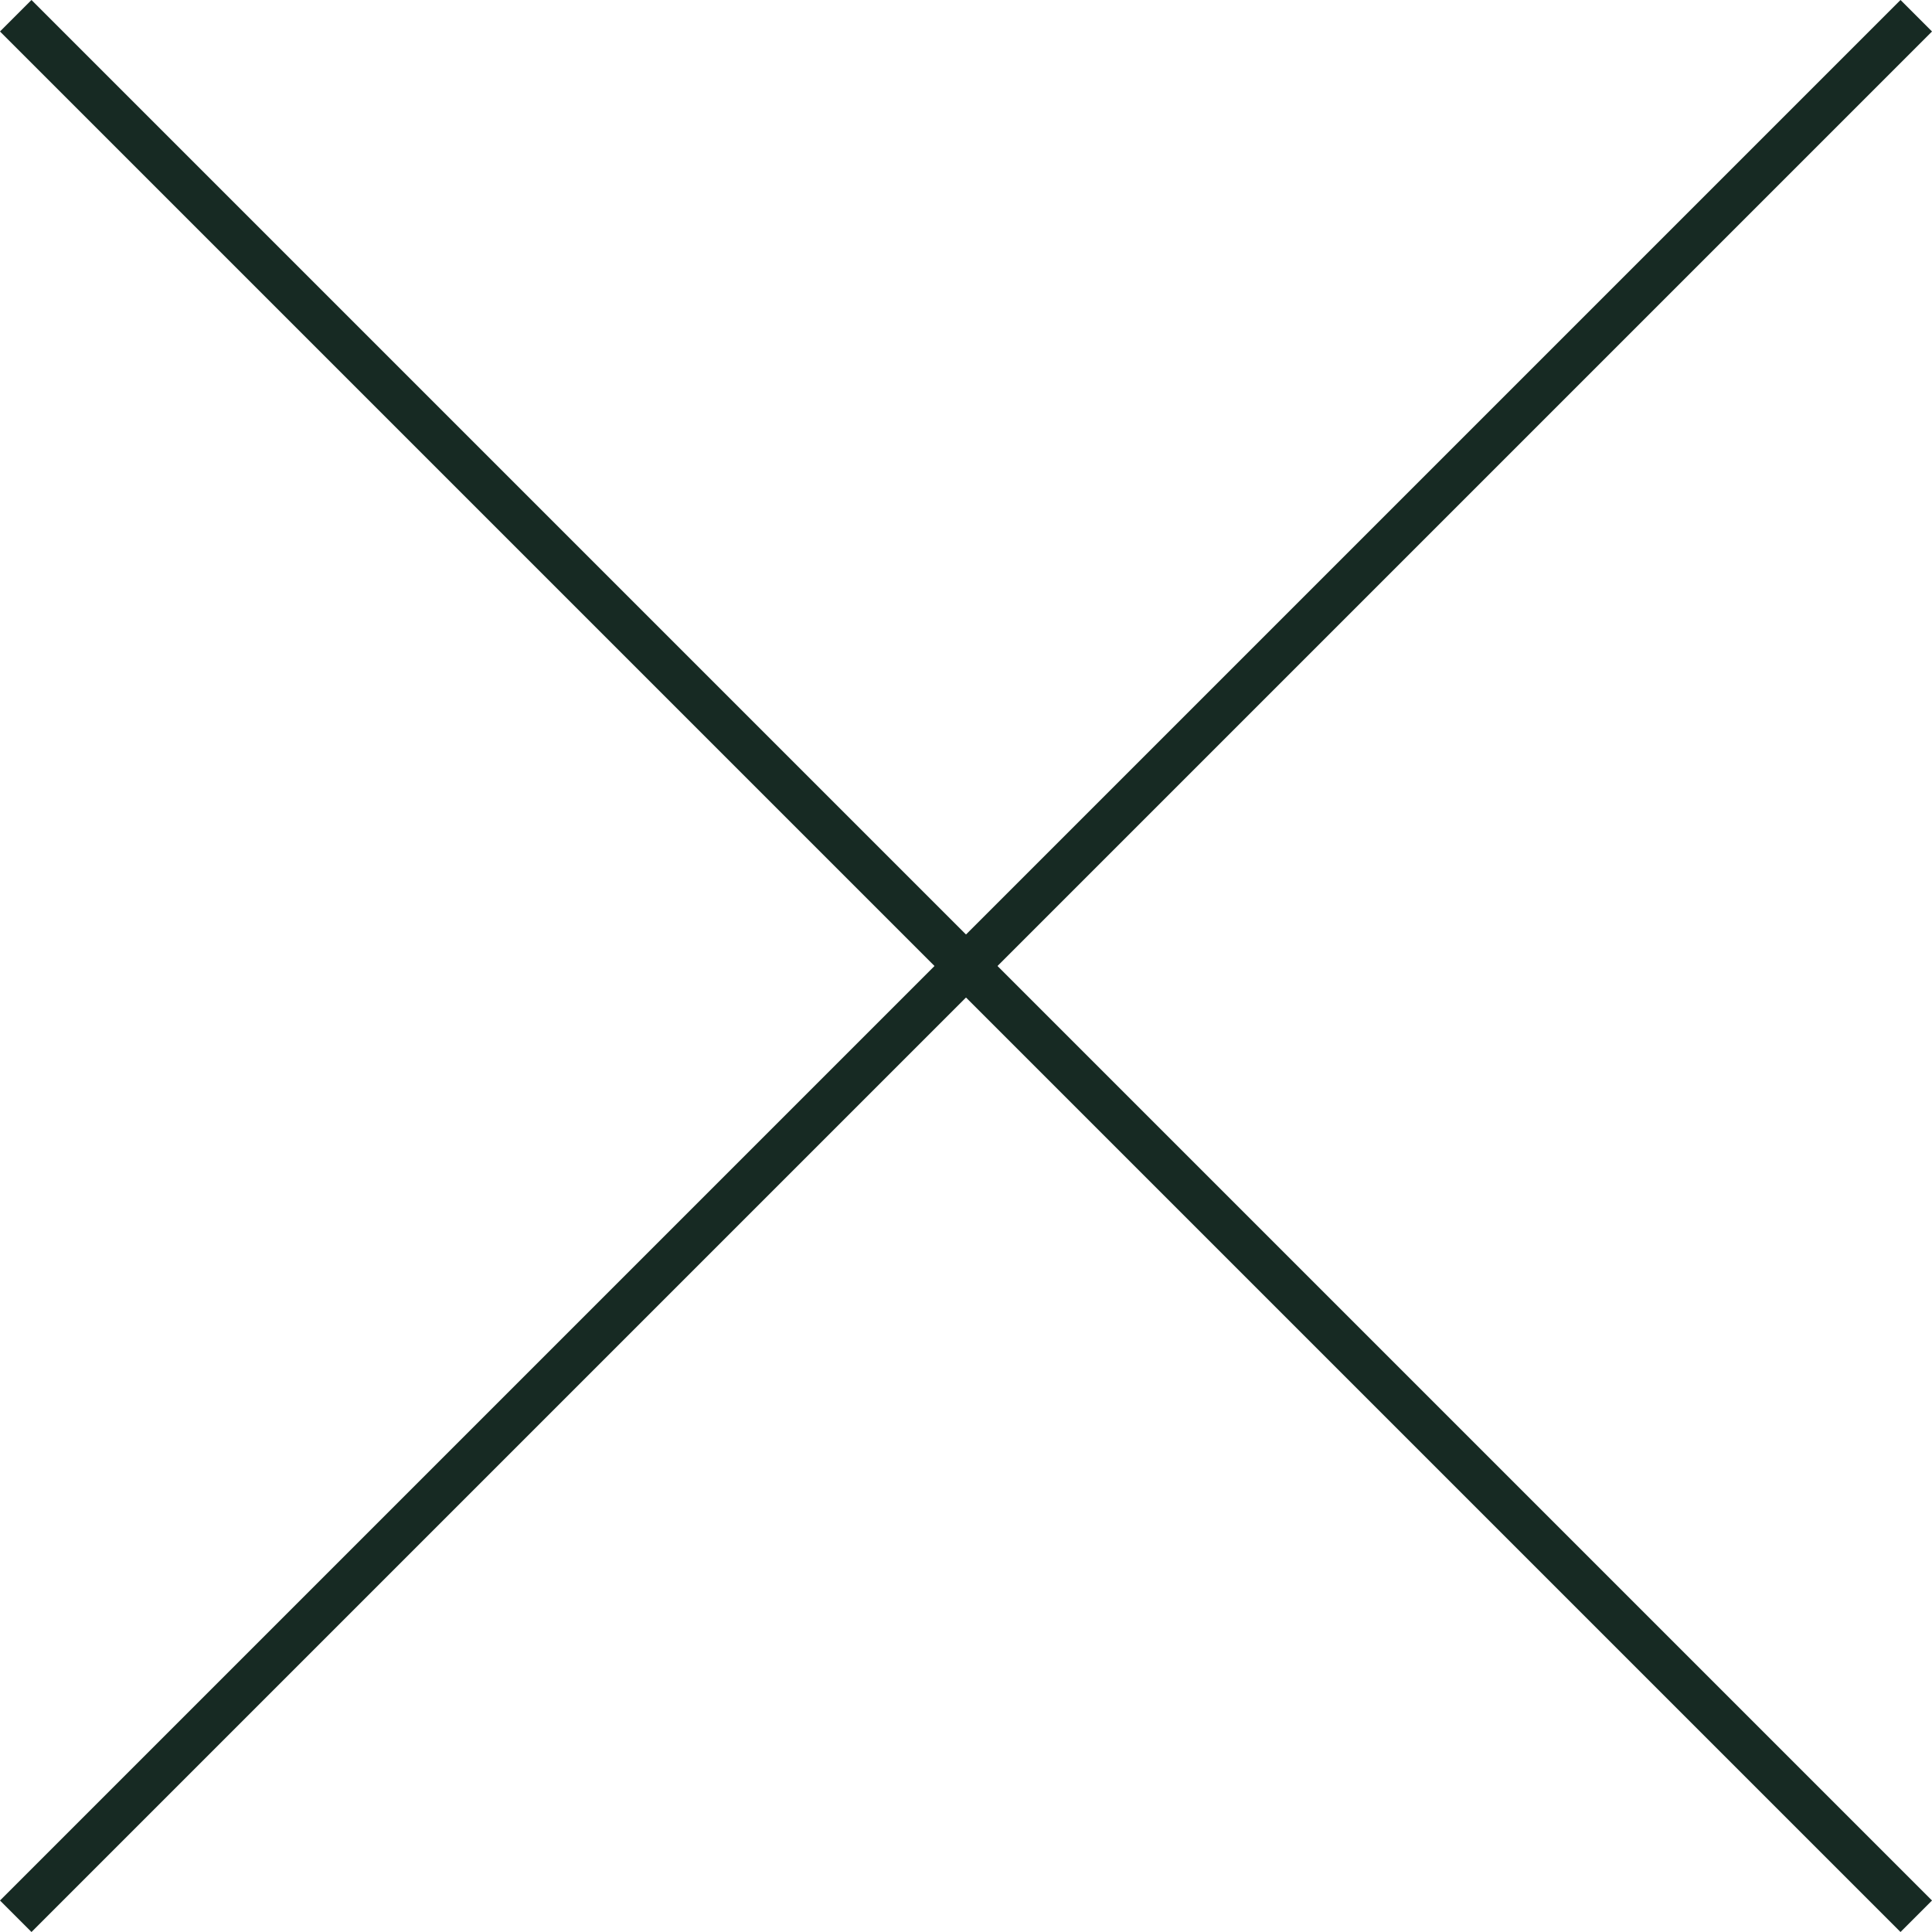 <svg xmlns="http://www.w3.org/2000/svg" width="32.53" height="32.53" viewBox="0 0 32.53 32.53">
  <g id="Groupe_16" data-name="Groupe 16" transform="translate(-1806.735 -74.735)">
    <line id="Ligne_1" data-name="Ligne 1" x2="32" y2="32" transform="translate(1807 75)" fill="none" stroke="#172a23" stroke-miterlimit="10" stroke-width="0.75"/>
    <line id="Ligne_2" data-name="Ligne 2" x1="32" y2="32" transform="translate(1807 75)" fill="none" stroke="#172a23" stroke-miterlimit="10" stroke-width="0.75"/>
  </g>
</svg>
